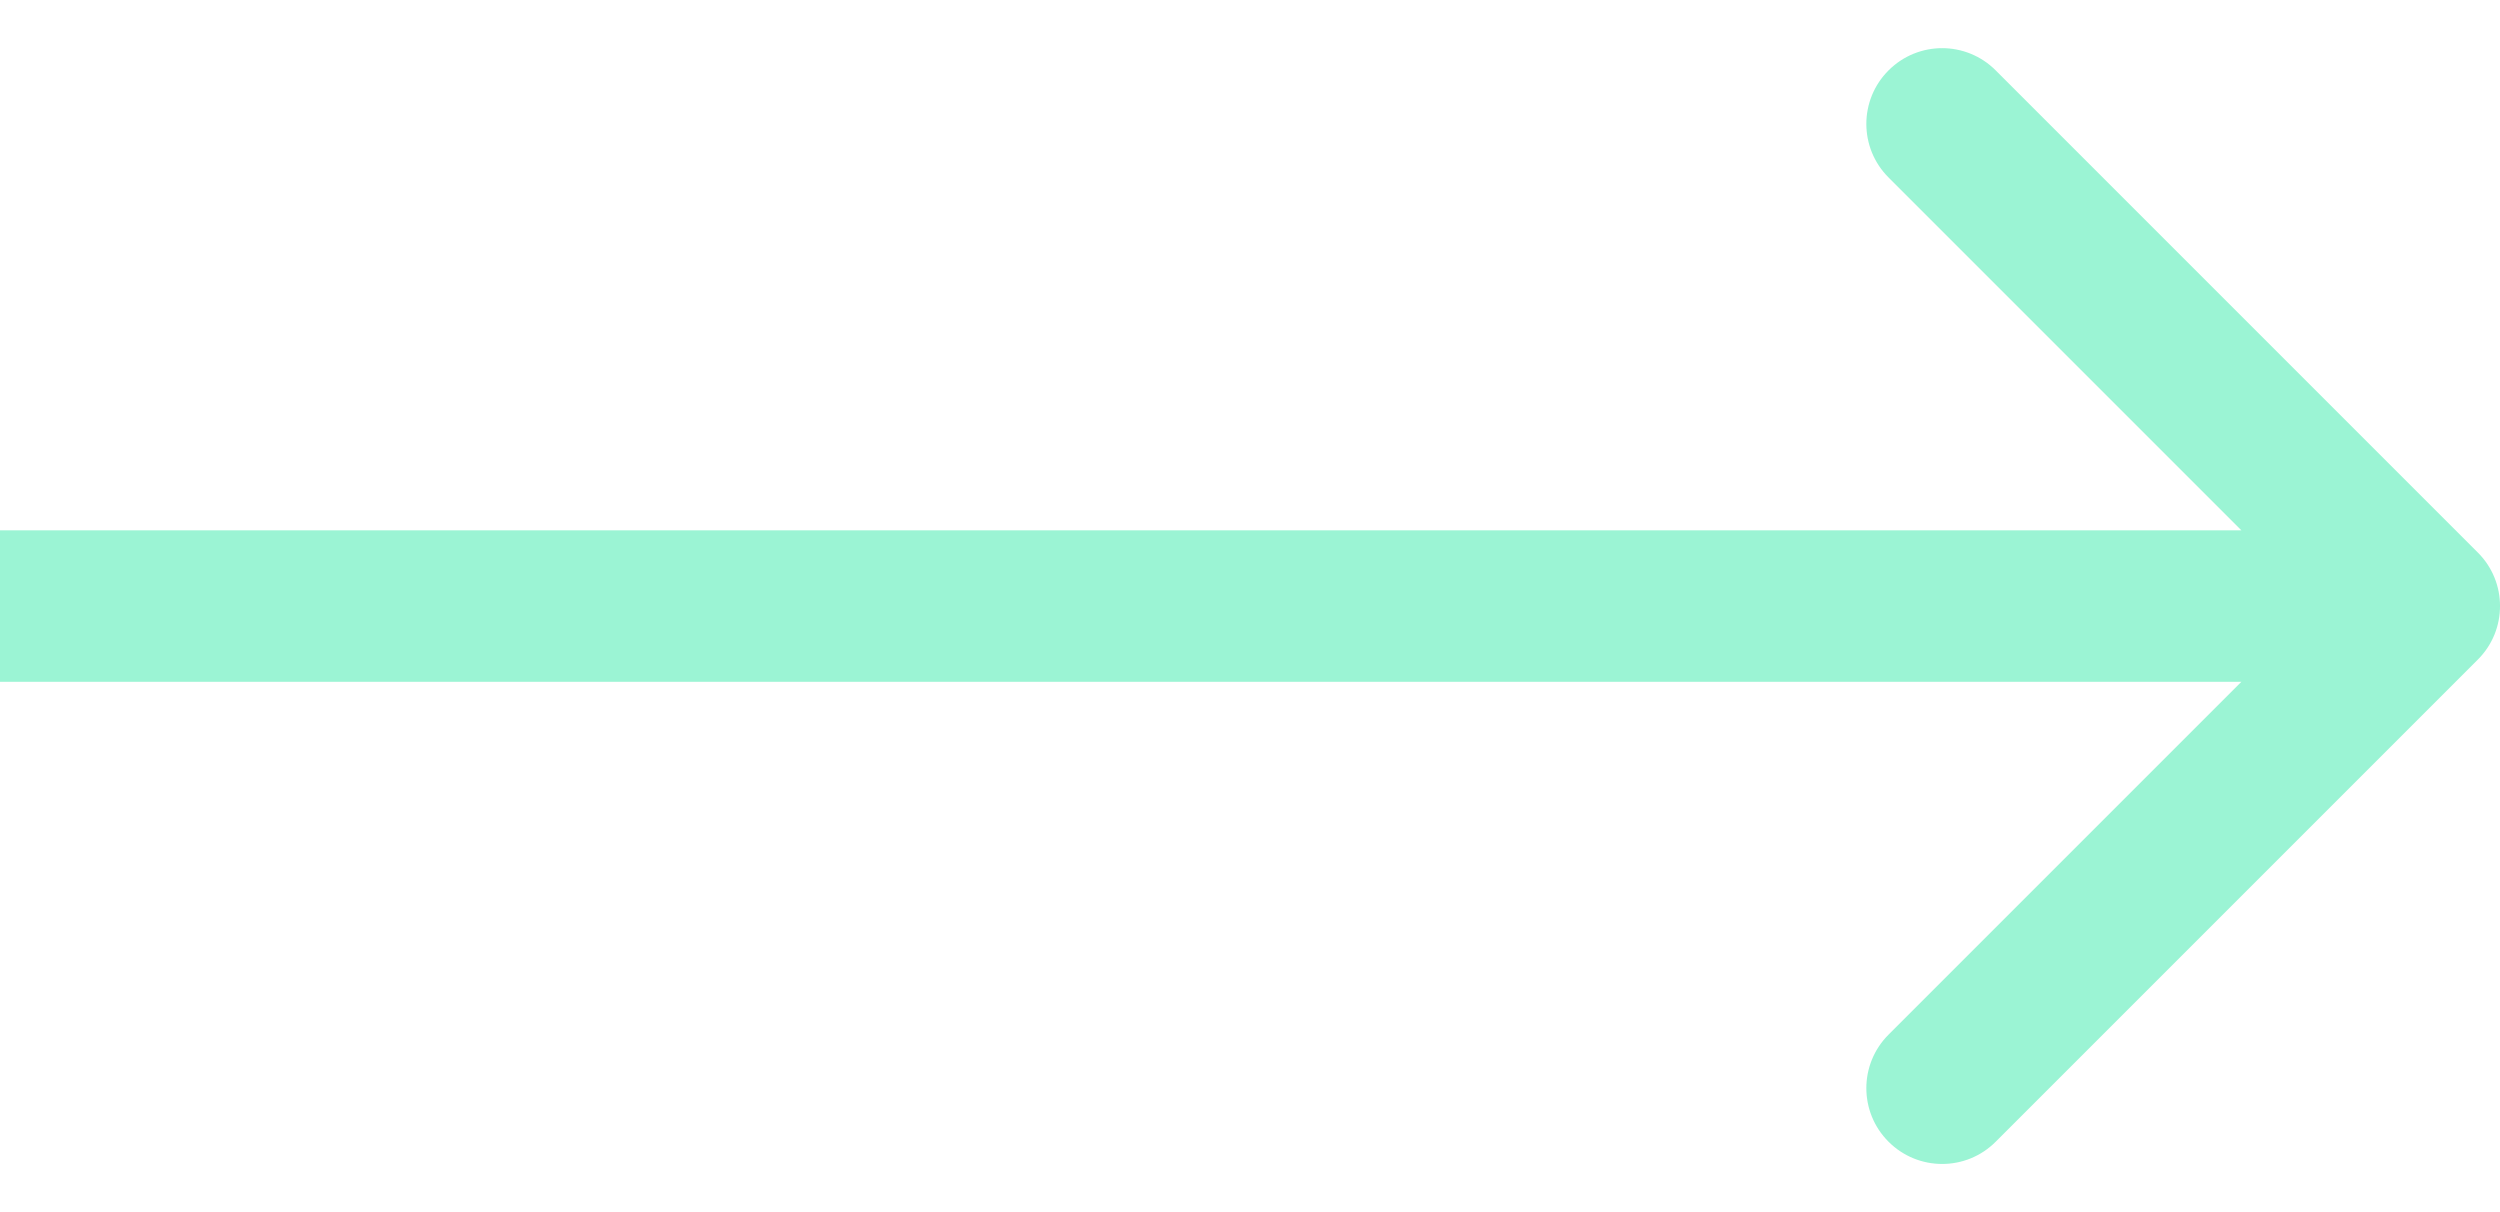 <svg width="33" height="16" viewBox="0 0 33 16" fill="none" xmlns="http://www.w3.org/2000/svg">
<path opacity="0.4" d="M32.707 8.707C33.098 8.317 33.098 7.683 32.707 7.293L26.343 0.929C25.953 0.538 25.32 0.538 24.929 0.929C24.538 1.319 24.538 1.953 24.929 2.343L30.586 8L24.929 13.657C24.538 14.047 24.538 14.681 24.929 15.071C25.32 15.462 25.953 15.462 26.343 15.071L32.707 8.707ZM32 7L8.74228e-08 7L-8.74228e-08 9L32 9L32 7Z" fill="#06E594"/>
</svg>
